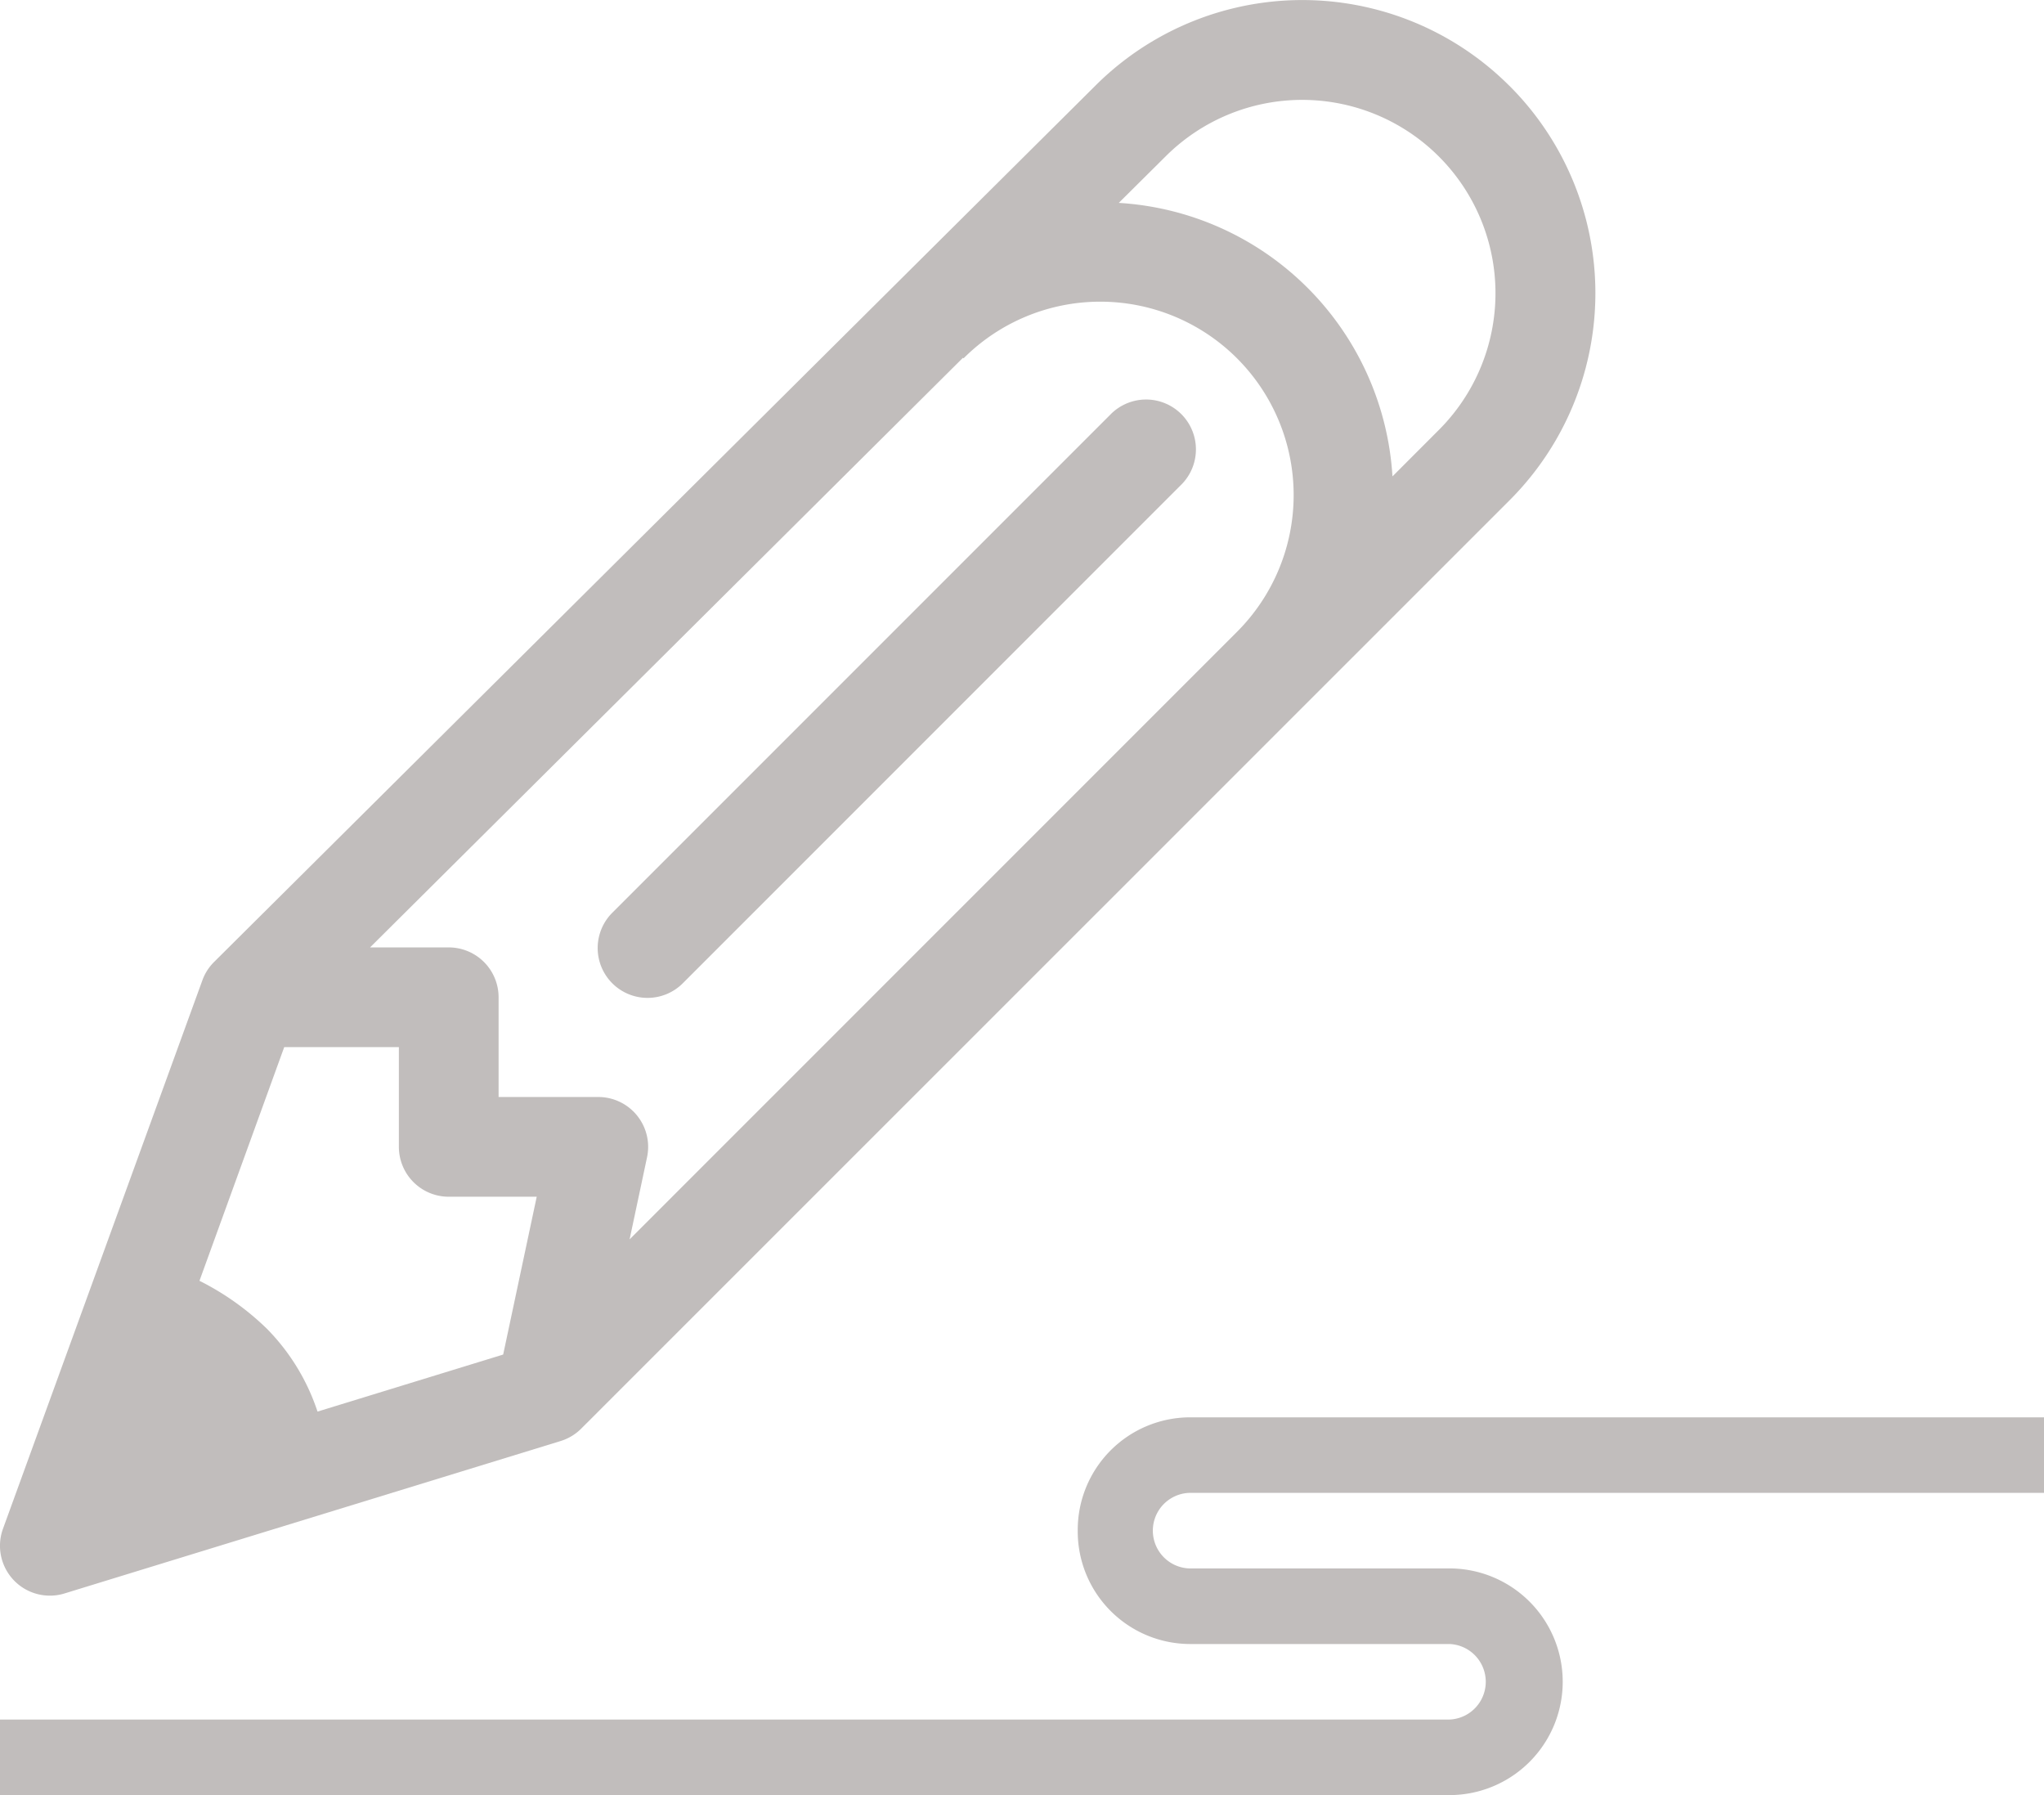 <svg xmlns="http://www.w3.org/2000/svg" width="41" height="36" viewBox="0 0 41 36">
    <defs>
        <style>
            .cls-1{opacity:.3}.cls-2{fill:#2e221e}
        </style>
    </defs>
    <g id="pencil" class="cls-1">
        <path id="Path_784" d="M21.618 402.273a2.258 2.258 0 0 0 2.236 2.273h5.218a.758.758 0 0 1 0 1.515H0v1.515h29.073a2.273 2.273 0 0 0 0-4.546h-5.218a.758.758 0 0 1 0-1.515H41V400H23.855a2.258 2.258 0 0 0-2.237 2.273zm0 0" class="cls-2" data-name="Path 784" transform="translate(0 -371.576)"/>
        <g id="pencil_4_" data-name="pencil (4)">
            <g id="Pencil-2" data-name="Pencil">
                <g id="Group_1087" data-name="Group 1087">
                    <path id="Path_793" d="M30.276 1.722a5.875 5.875 0 0 0-8.309 0L4.294 19.291a.991.991 0 0 0-.235.367l-4 11A1 1 0 0 0 1 32a.987.987 0 0 0 .293-.044l9.949-3.056a1 1 0 0 0 .414-.248l18.621-18.617a5.874 5.874 0 0 0 0-8.313zM10.092 27.165l-3.724 1.144a4.272 4.272 0 0 0-1.016-1.662A5.4 5.4 0 0 0 4 25.686L5.7 21H8v2a1 1 0 0 0 1 1h1.765zm14.72-14.494L12.628 24.855l.35-1.647A1 1 0 0 0 12 22h-2v-2a1 1 0 0 0-1-1H7.422L19.315 7.175l.012.011a3.878 3.878 0 1 1 5.485 5.485zm4.05-4.05l-.932.933a5.851 5.851 0 0 0-5.49-5.485l.938-.931a3.877 3.877 0 1 1 5.482 5.485zm-6.569-.328l-10 10a1 1 0 1 0 1.414 1.414l10-10a1 1 0 0 0-1.414-1.414z" class="cls-2" data-name="Path 793" transform="translate(.001)"/>
                </g>
            </g>
        </g>
    </g>
</svg>

